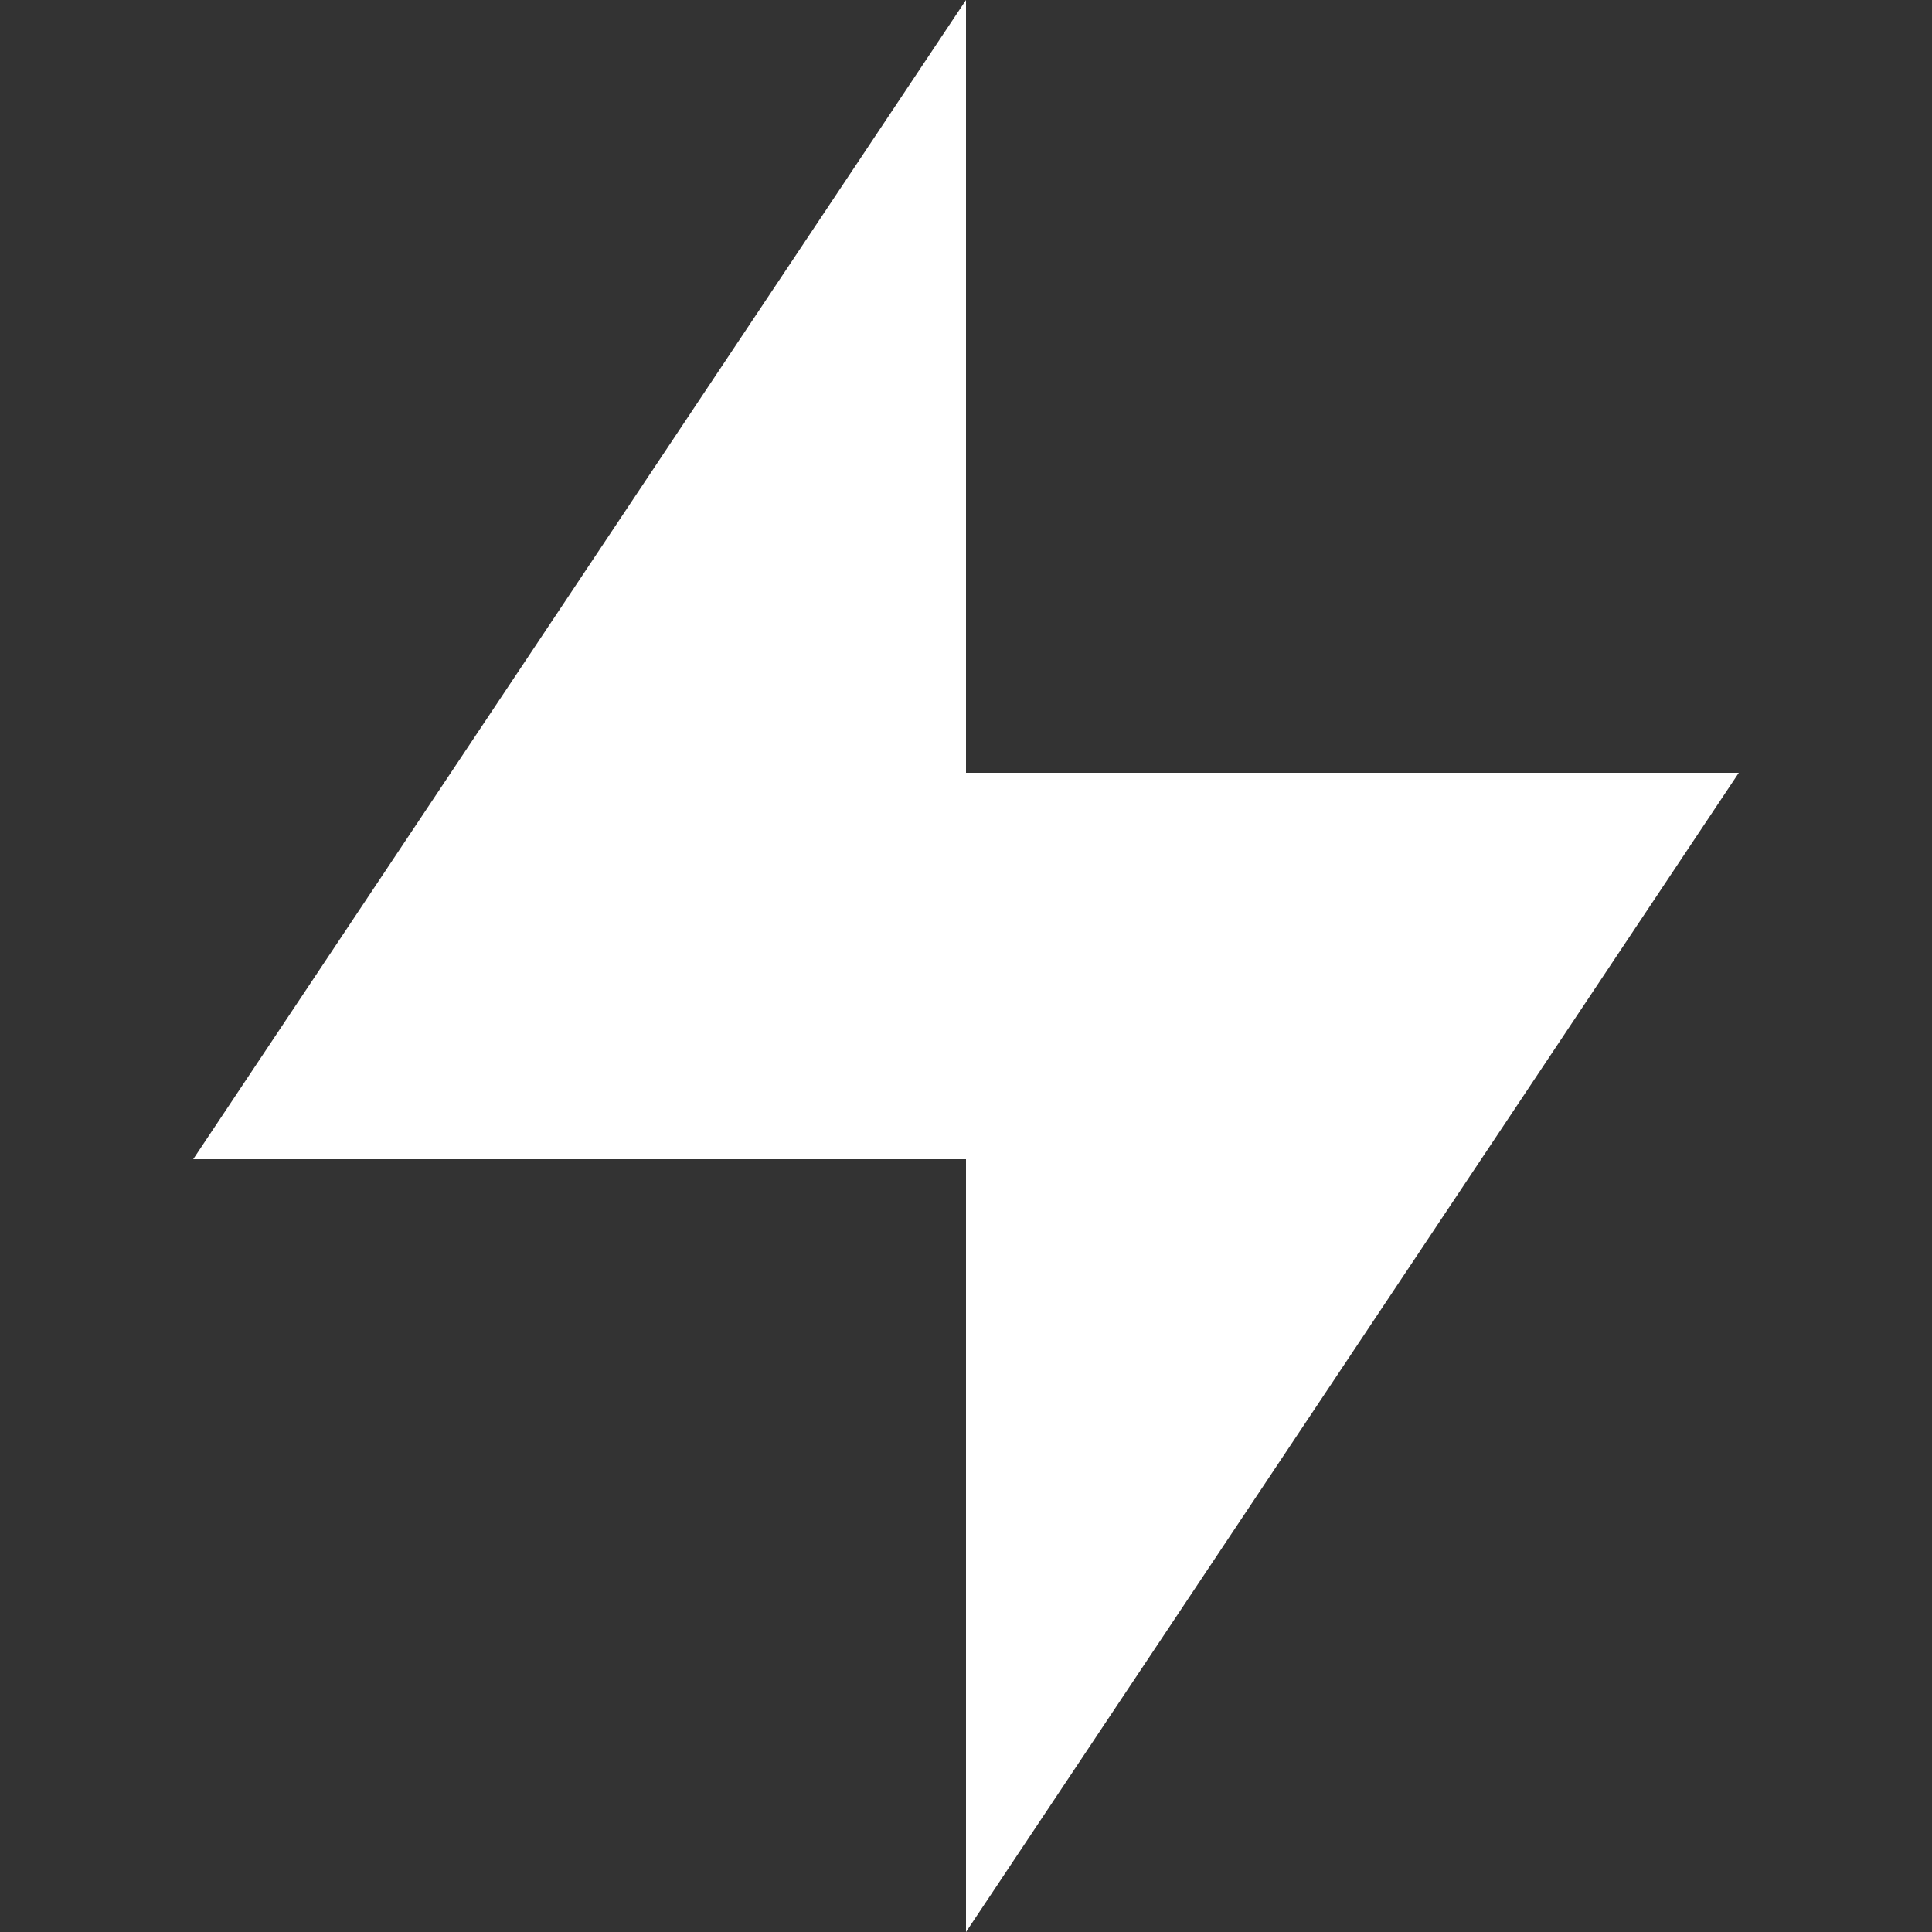 <svg width="800" height="800" viewBox="-2 0 20 20" xmlns="http://www.w3.org/2000/svg"><rect x="-2" y="0" width="20" height="20" fill="#333333" stroke="none"/><path d="M8 20v-8H0L8 0v8h8z" fill="#FFF" fill-rule="evenodd"/></svg>